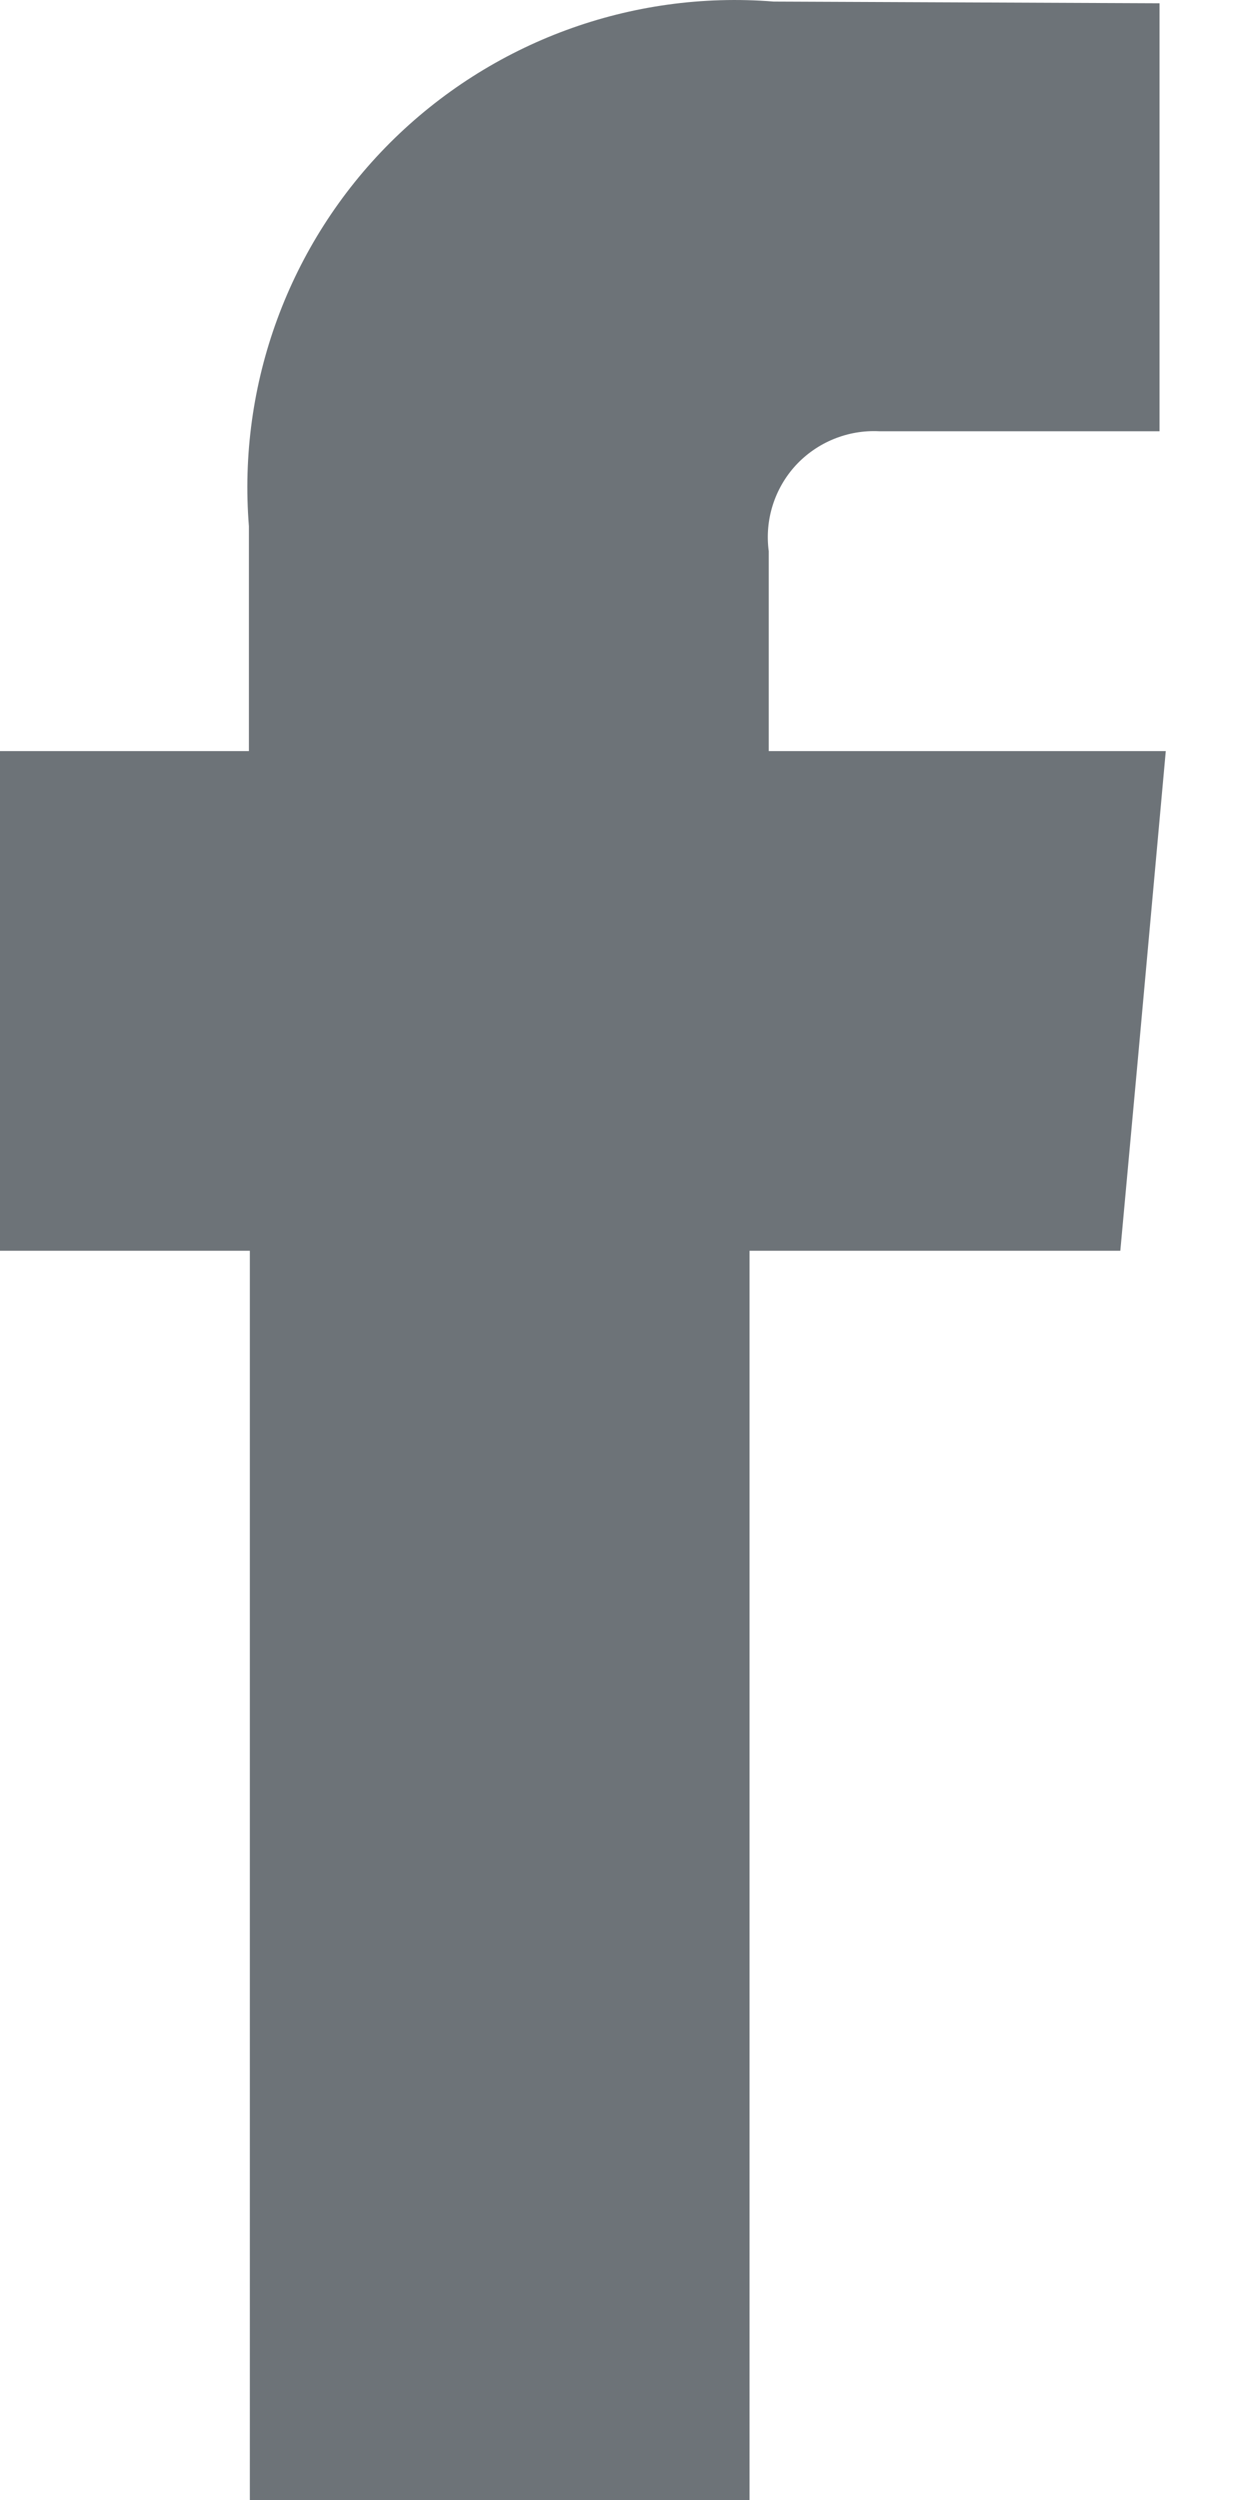 <svg width="8px" height="16px" viewBox="0 0 8 16" version="1.1" xmlns="http://www.w3.org/2000/svg" xmlns:xlink="http://www.w3.org/1999/xlink"><title> 06 Icons + Badges/02 Utility Icon/02 Small</title><desc>Created with Sketch.</desc><g id="00-Components__61huxes8" stroke="none" stroke-width="1" fill="none" fill-rule="evenodd"><g id="00-Components/05-Navigation/02-Footer/02📱Mobile---Tablet__61huxes8" transform="translate(-332, -70)" fill="#6D7378"><g id="Social-links__61huxes8" transform="translate(328, 32)"><g id="FB__61huxes8" transform="translate(0, 36)"><g id="-06-Icons-+-Badges/02-Utility-Icon/01-Tiny__61huxes8" transform="translate(0, 2)"><g id="-06-Icons-+-Badges/02-Utility-Icon/_/Social/Facebook__61huxes8"><path d="M8.92,4.807 L8.92,3.528 C8.893,3.328 8.957,3.126 9.093,2.978 C9.23,2.83 9.426,2.75 9.627,2.76 L11.421,2.76 L11.421,0.021 L8.951,0.01 C8.04,-0.063 7.143,0.268 6.496,0.914 C5.85,1.56 5.52,2.457 5.593,3.368 L5.593,4.807 L4,4.807 L4,8.005 L5.599,8.005 L5.599,16 L8.797,16 L8.797,8.005 L11.17,8.005 L11.285,6.75 L11.461,4.807 L8.92,4.807 Z" id="Icon__61huxes8"></path></g></g></g></g></g></g></svg>
